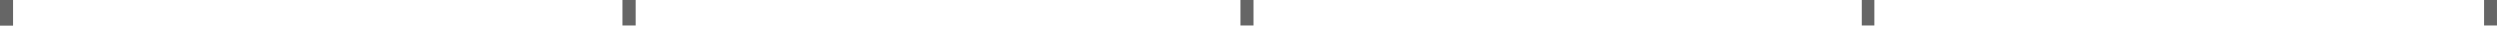 <?xml version="1.0" encoding="utf-8"?>
<svg version="1.1" id="Layer_1"
xmlns="http://www.w3.org/2000/svg"
xmlns:xlink="http://www.w3.org/1999/xlink"
xmlns:author="http://www.sothink.com"
width="785px" height="9px"
xml:space="preserve">
<g id="37" transform="matrix(1, 0, 0, 1, 391.55, 0)">
<path style="fill:#666666;fill-opacity:1" d="M388.45,8L388.45 0L392.5 0L392.5 8L388.45 8M193.05,8L193.05 0L197 0L197 8L193.05 8M2.05,8L-2.05 8L-2.05 0L2.05 0L2.05 8M-196.1,8L-196.1 0L-191.95 0L-191.95 8L-196.1 8M-391.55,8.05L-391.55 0L-387.45 0L-387.45 8.05L-391.55 8.05" />
</g>
</svg>
